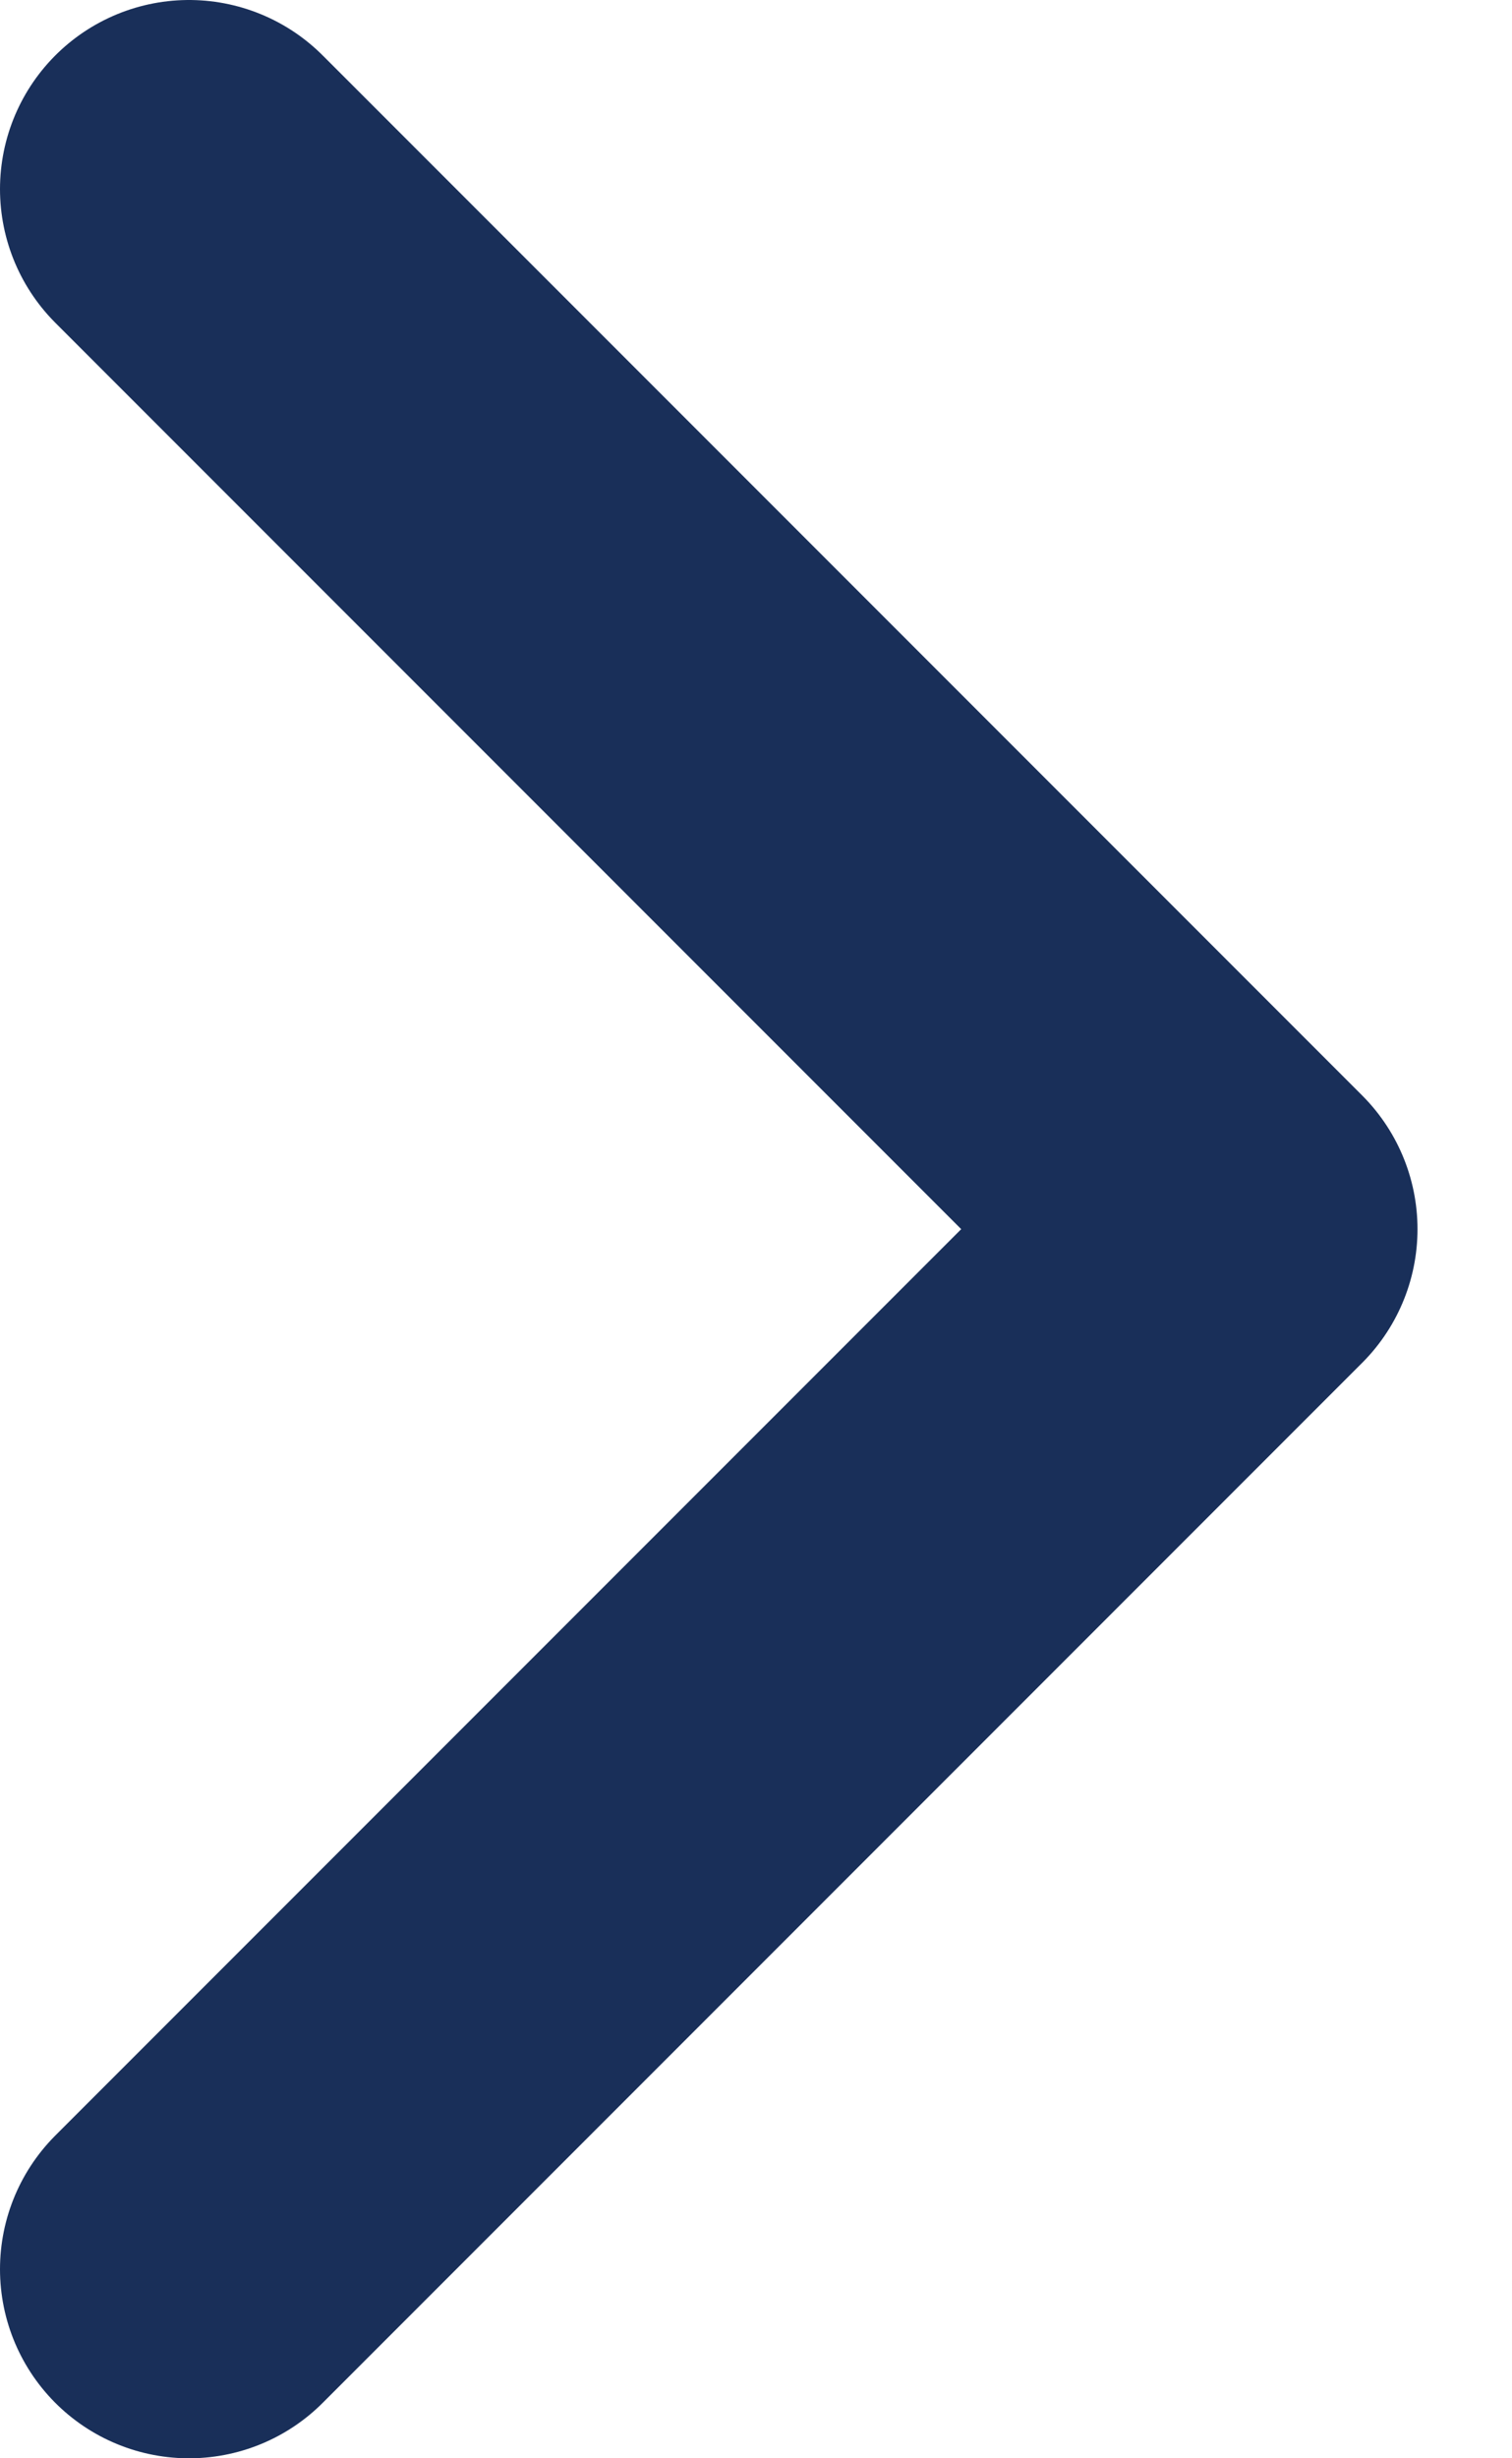 <svg width="8" height="13" viewBox="0 0 8 13" fill="none" xmlns="http://www.w3.org/2000/svg">
    <path d="M1 12L6.5 6.5L1 1" stroke="#192f59" stroke-width="2" stroke-linecap="round" stroke-linejoin="round" />
</svg>